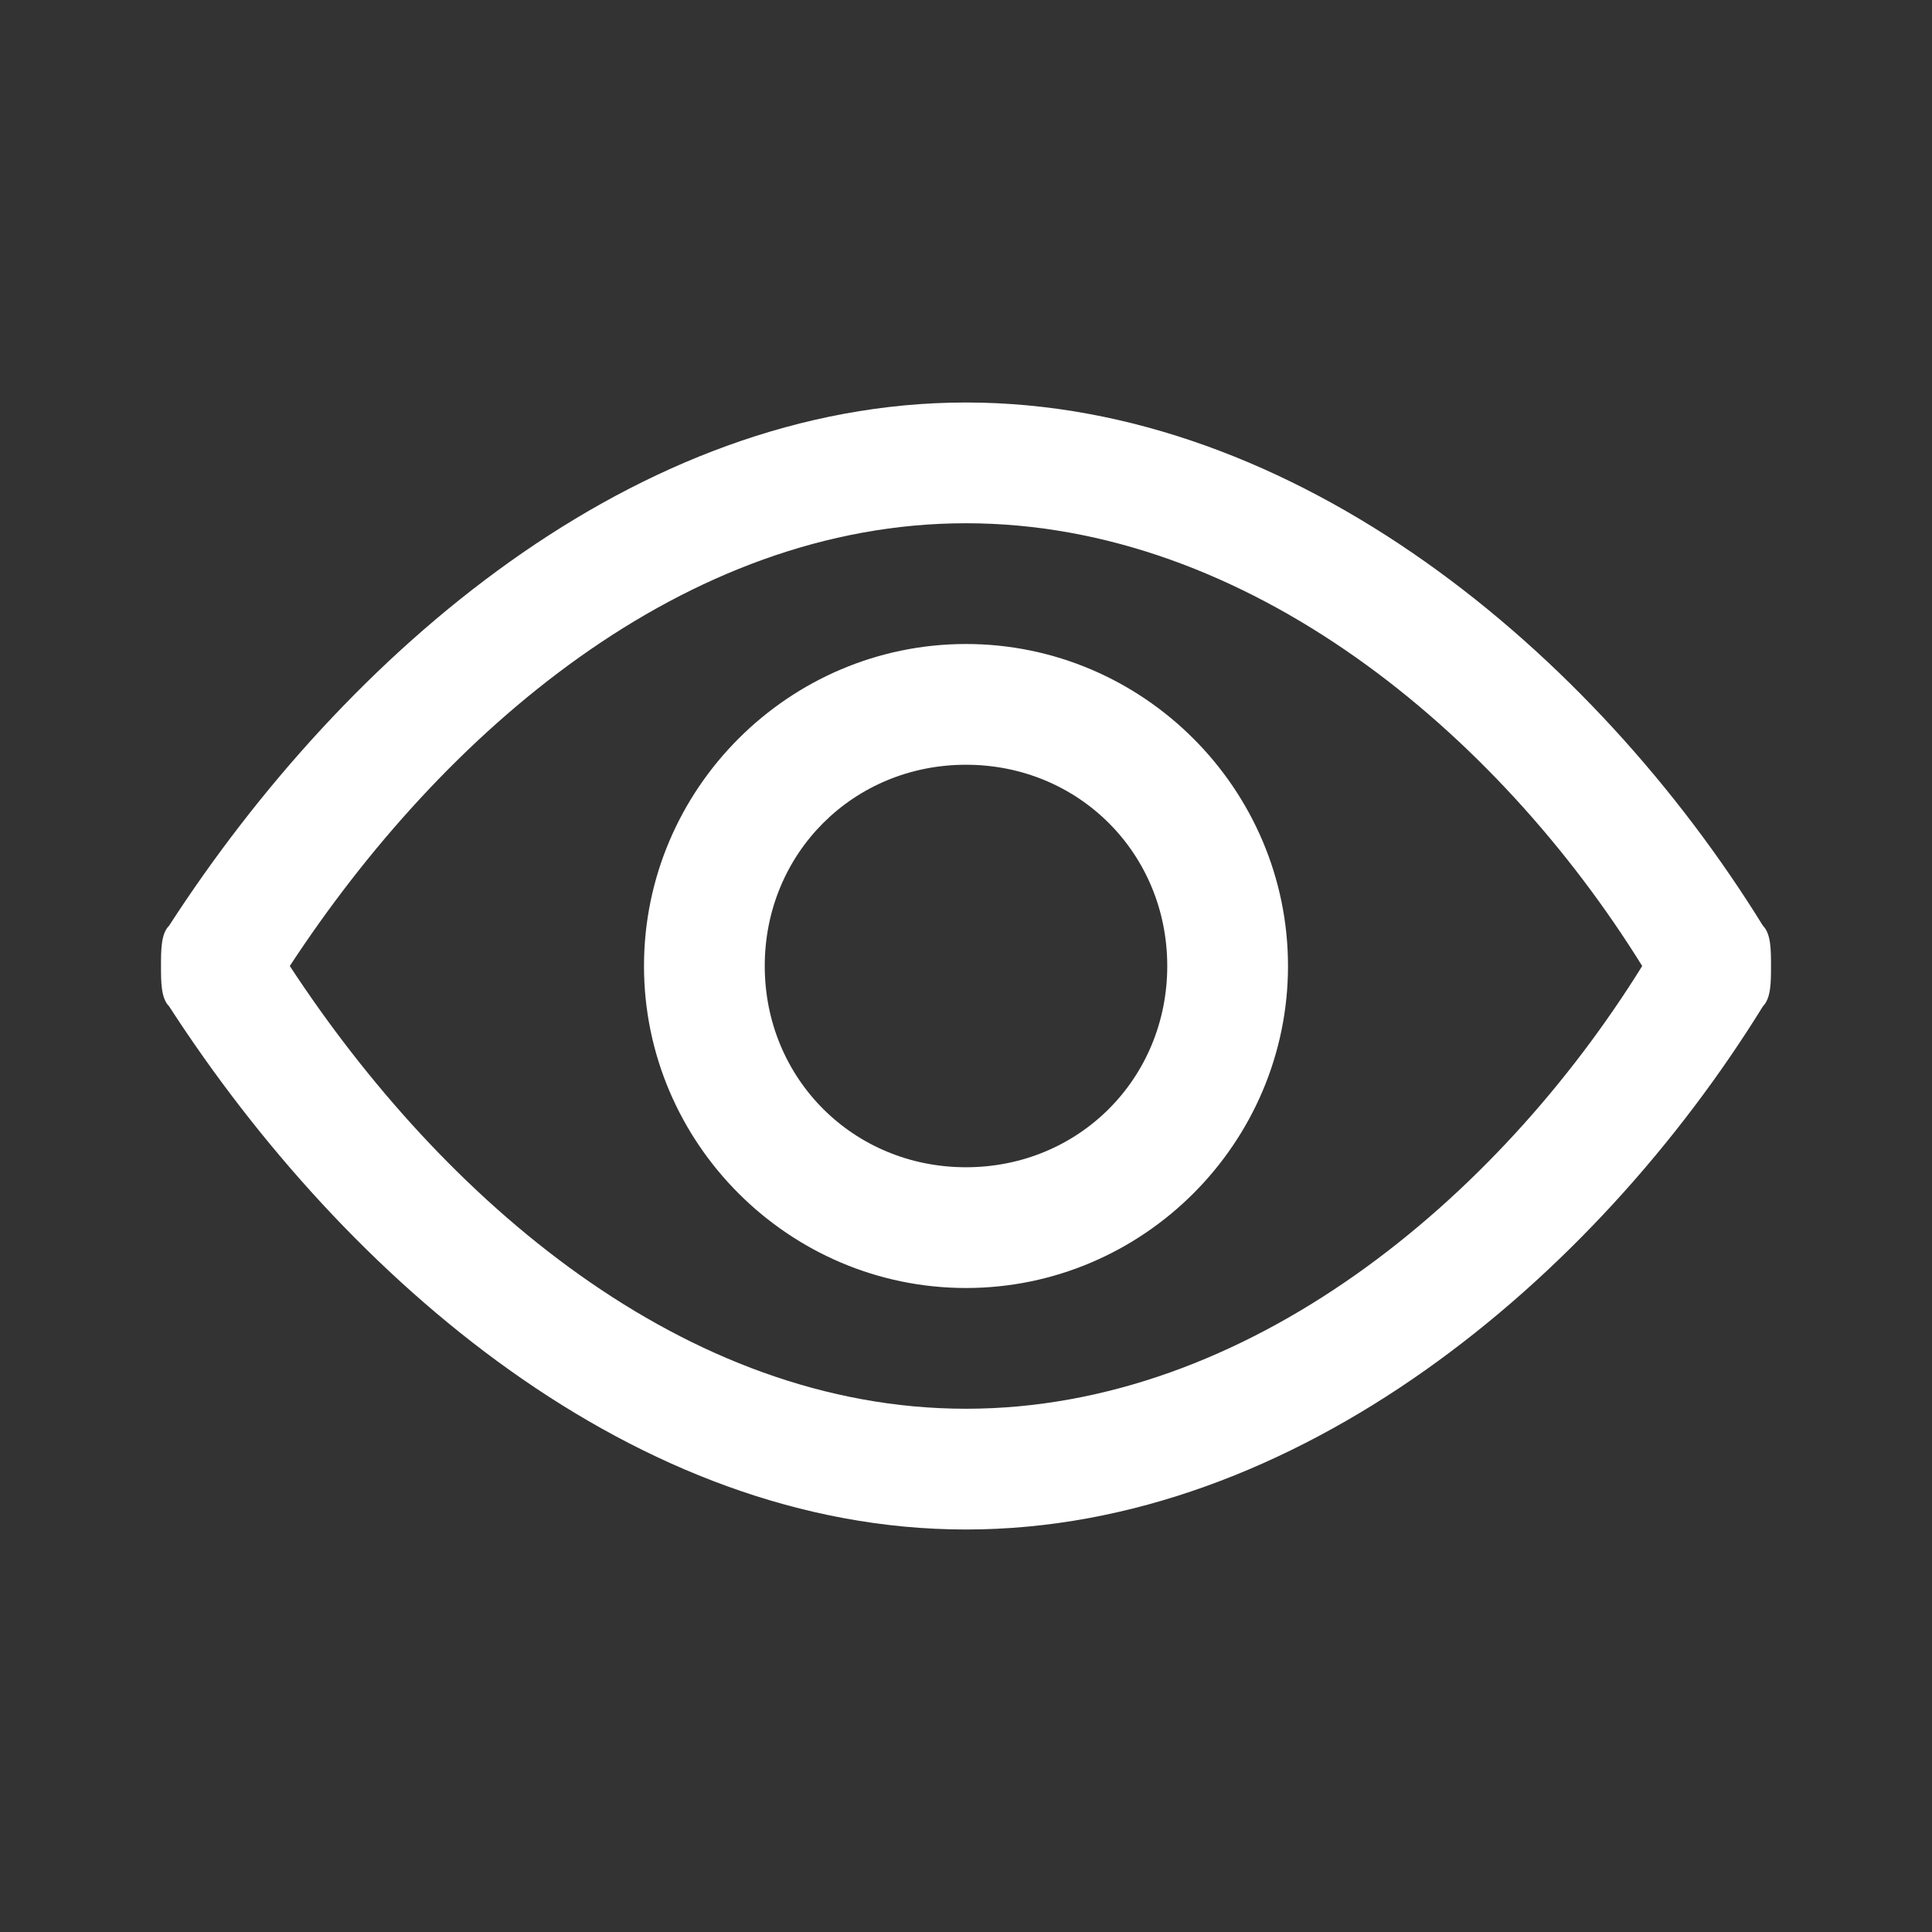 <?xml version="1.0" encoding="utf-8"?>
<!-- Generator: Adobe Illustrator 27.2.0, SVG Export Plug-In . SVG Version: 6.00 Build 0)  -->
<svg version="1.1" id="Layer_1" xmlns="http://www.w3.org/2000/svg" xmlns:xlink="http://www.w3.org/1999/xlink" x="0px" y="0px"
	 viewBox="0 0 24 24" style="enable-background:new 0 0 24 24;" xml:space="preserve">
<rect x="0" y="0" width="24" height="24" fill="#333333" stroke="none"/>
<style type="text/css">
	.st0{fill:#FFFFFF;}
</style>
<path class="st0" d="M12,5c-4.1,0-7.7,3.1-9.9,6.5C2,11.6,2,11.8,2,12s0,0.4,0.1,0.5C4.3,15.9,7.9,19,12,19c4.1,0,7.8-3.1,9.9-6.5
	C22,12.4,22,12.2,22,12s0-0.4-0.1-0.5C19.8,8.1,16.1,5,12,5z M20.4,12c-1.8,2.9-4.9,5.5-8.4,5.5c-3.5,0-6.5-2.6-8.4-5.5
	C5.5,9.1,8.5,6.5,12,6.5C15.5,6.5,18.6,9.1,20.4,12z M12,8c2.2,0,4,1.8,4,4s-1.8,4-4,4s-4-1.8-4-4S9.8,8,12,8z M12,9.5
	c-1.4,0-2.5,1.1-2.5,2.5s1.1,2.5,2.5,2.5s2.5-1.1,2.5-2.5S13.4,9.5,12,9.5z"/>
</svg>
